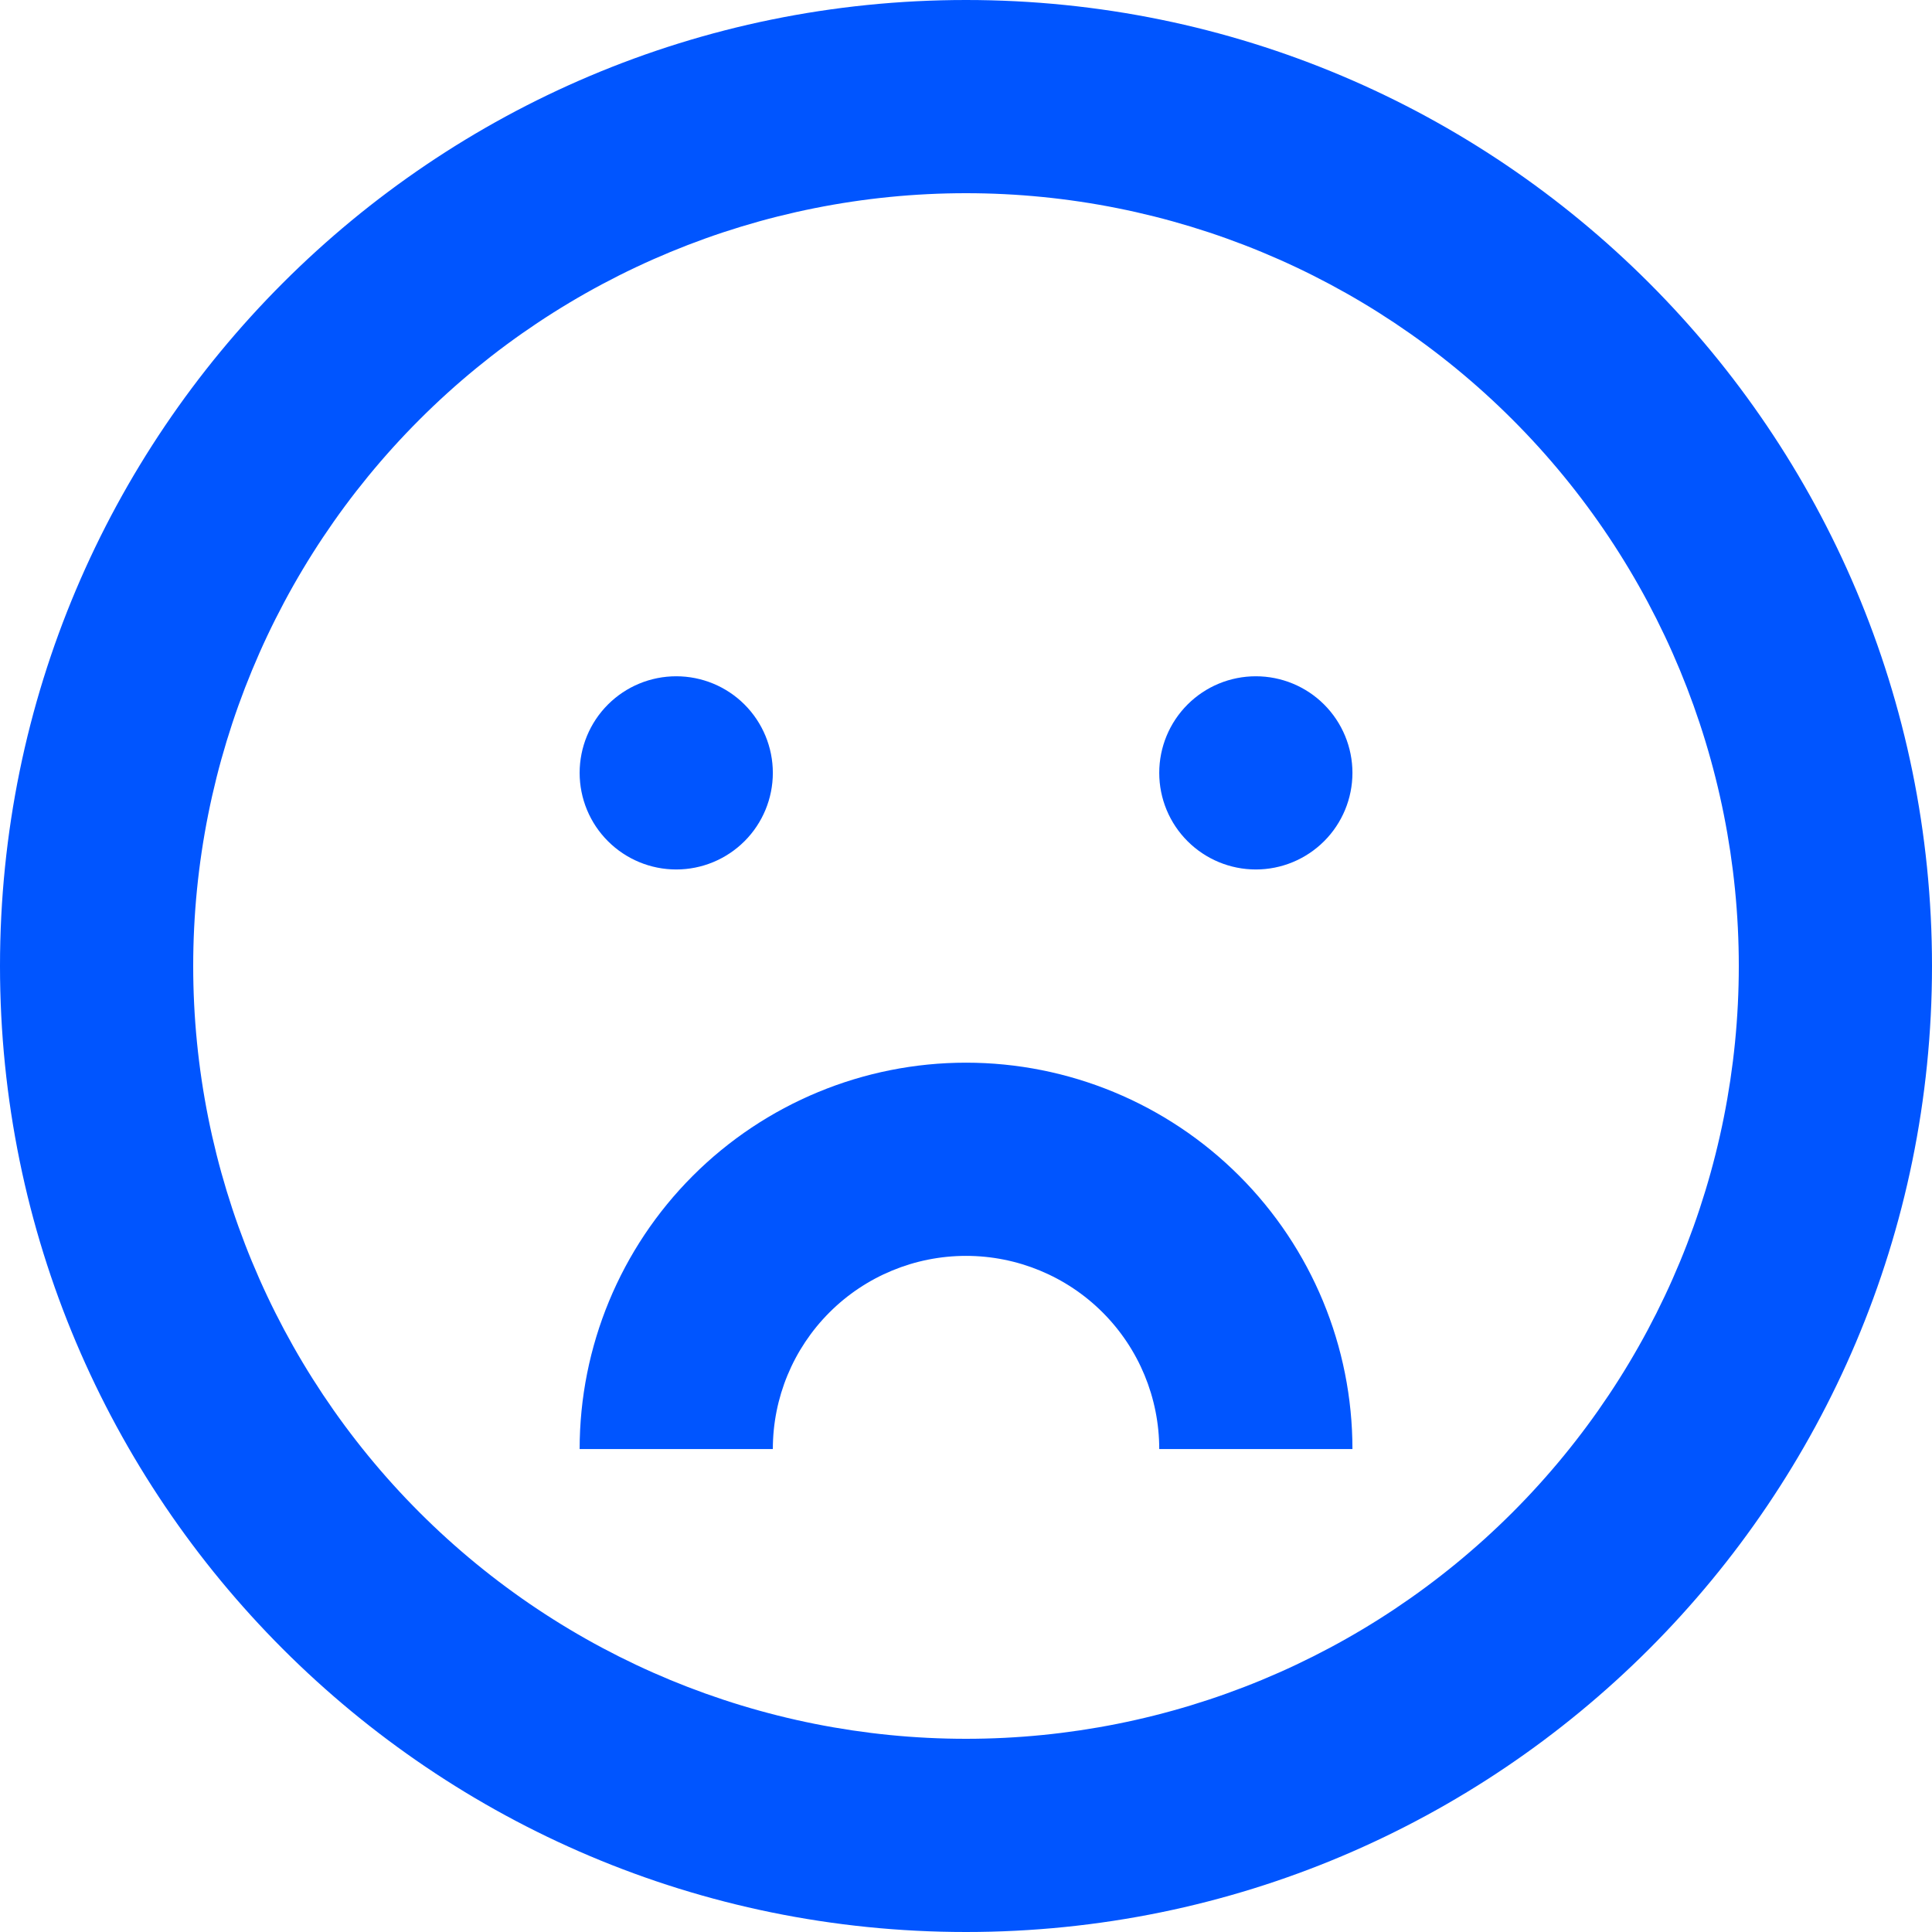 <svg width="51" height="51" viewBox="0 0 51 51" fill="none" xmlns="http://www.w3.org/2000/svg">
<path d="M17.851 22.952C18.527 22.952 19.176 22.683 19.654 22.205C20.132 21.727 20.401 21.078 20.401 20.402C20.401 19.725 20.132 19.077 19.654 18.598C19.176 18.12 18.527 17.852 17.851 17.852C17.174 17.852 16.526 18.12 16.048 18.598C15.569 19.077 15.301 19.725 15.301 20.402C15.301 21.078 15.569 21.727 16.048 22.205C16.526 22.683 17.174 22.952 17.851 22.952ZM30.601 38.252C30.601 36.899 30.064 35.602 29.107 34.645C28.151 33.689 26.853 33.152 25.501 33.152C24.148 33.152 22.851 33.689 21.895 34.645C20.938 35.602 20.401 36.899 20.401 38.252H15.301C15.301 35.546 16.375 32.952 18.288 31.039C20.201 29.126 22.796 28.052 25.501 28.052C28.206 28.052 30.8 29.126 32.713 31.039C34.626 32.952 35.701 35.546 35.701 38.252H30.601ZM35.701 20.402C35.701 21.078 35.432 21.727 34.954 22.205C34.476 22.683 33.827 22.952 33.151 22.952C32.474 22.952 31.826 22.683 31.348 22.205C30.869 21.727 30.601 21.078 30.601 20.402C30.601 19.725 30.869 19.077 31.348 18.598C31.826 18.12 32.474 17.852 33.151 17.852C33.827 17.852 34.476 18.12 34.954 18.598C35.432 19.077 35.701 19.725 35.701 20.402Z" fill="#0055FF"/>
<path fill-rule="evenodd" clip-rule="evenodd" d="M51 25.5C51 39.584 39.584 51 25.5 51C11.416 51 0 39.584 0 25.5C0 11.416 11.416 0 25.5 0C39.584 0 51 11.416 51 25.5ZM45.9 25.5C45.9 30.91 43.751 36.099 39.925 39.925C36.099 43.751 30.91 45.9 25.5 45.9C20.09 45.9 14.901 43.751 11.075 39.925C7.249 36.099 5.1 30.91 5.1 25.5C5.1 20.09 7.249 14.901 11.075 11.075C14.901 7.249 20.09 5.1 25.5 5.1C30.91 5.1 36.099 7.249 39.925 11.075C43.751 14.901 45.9 20.09 45.9 25.5Z" fill="#0055FF"/>
</svg>
